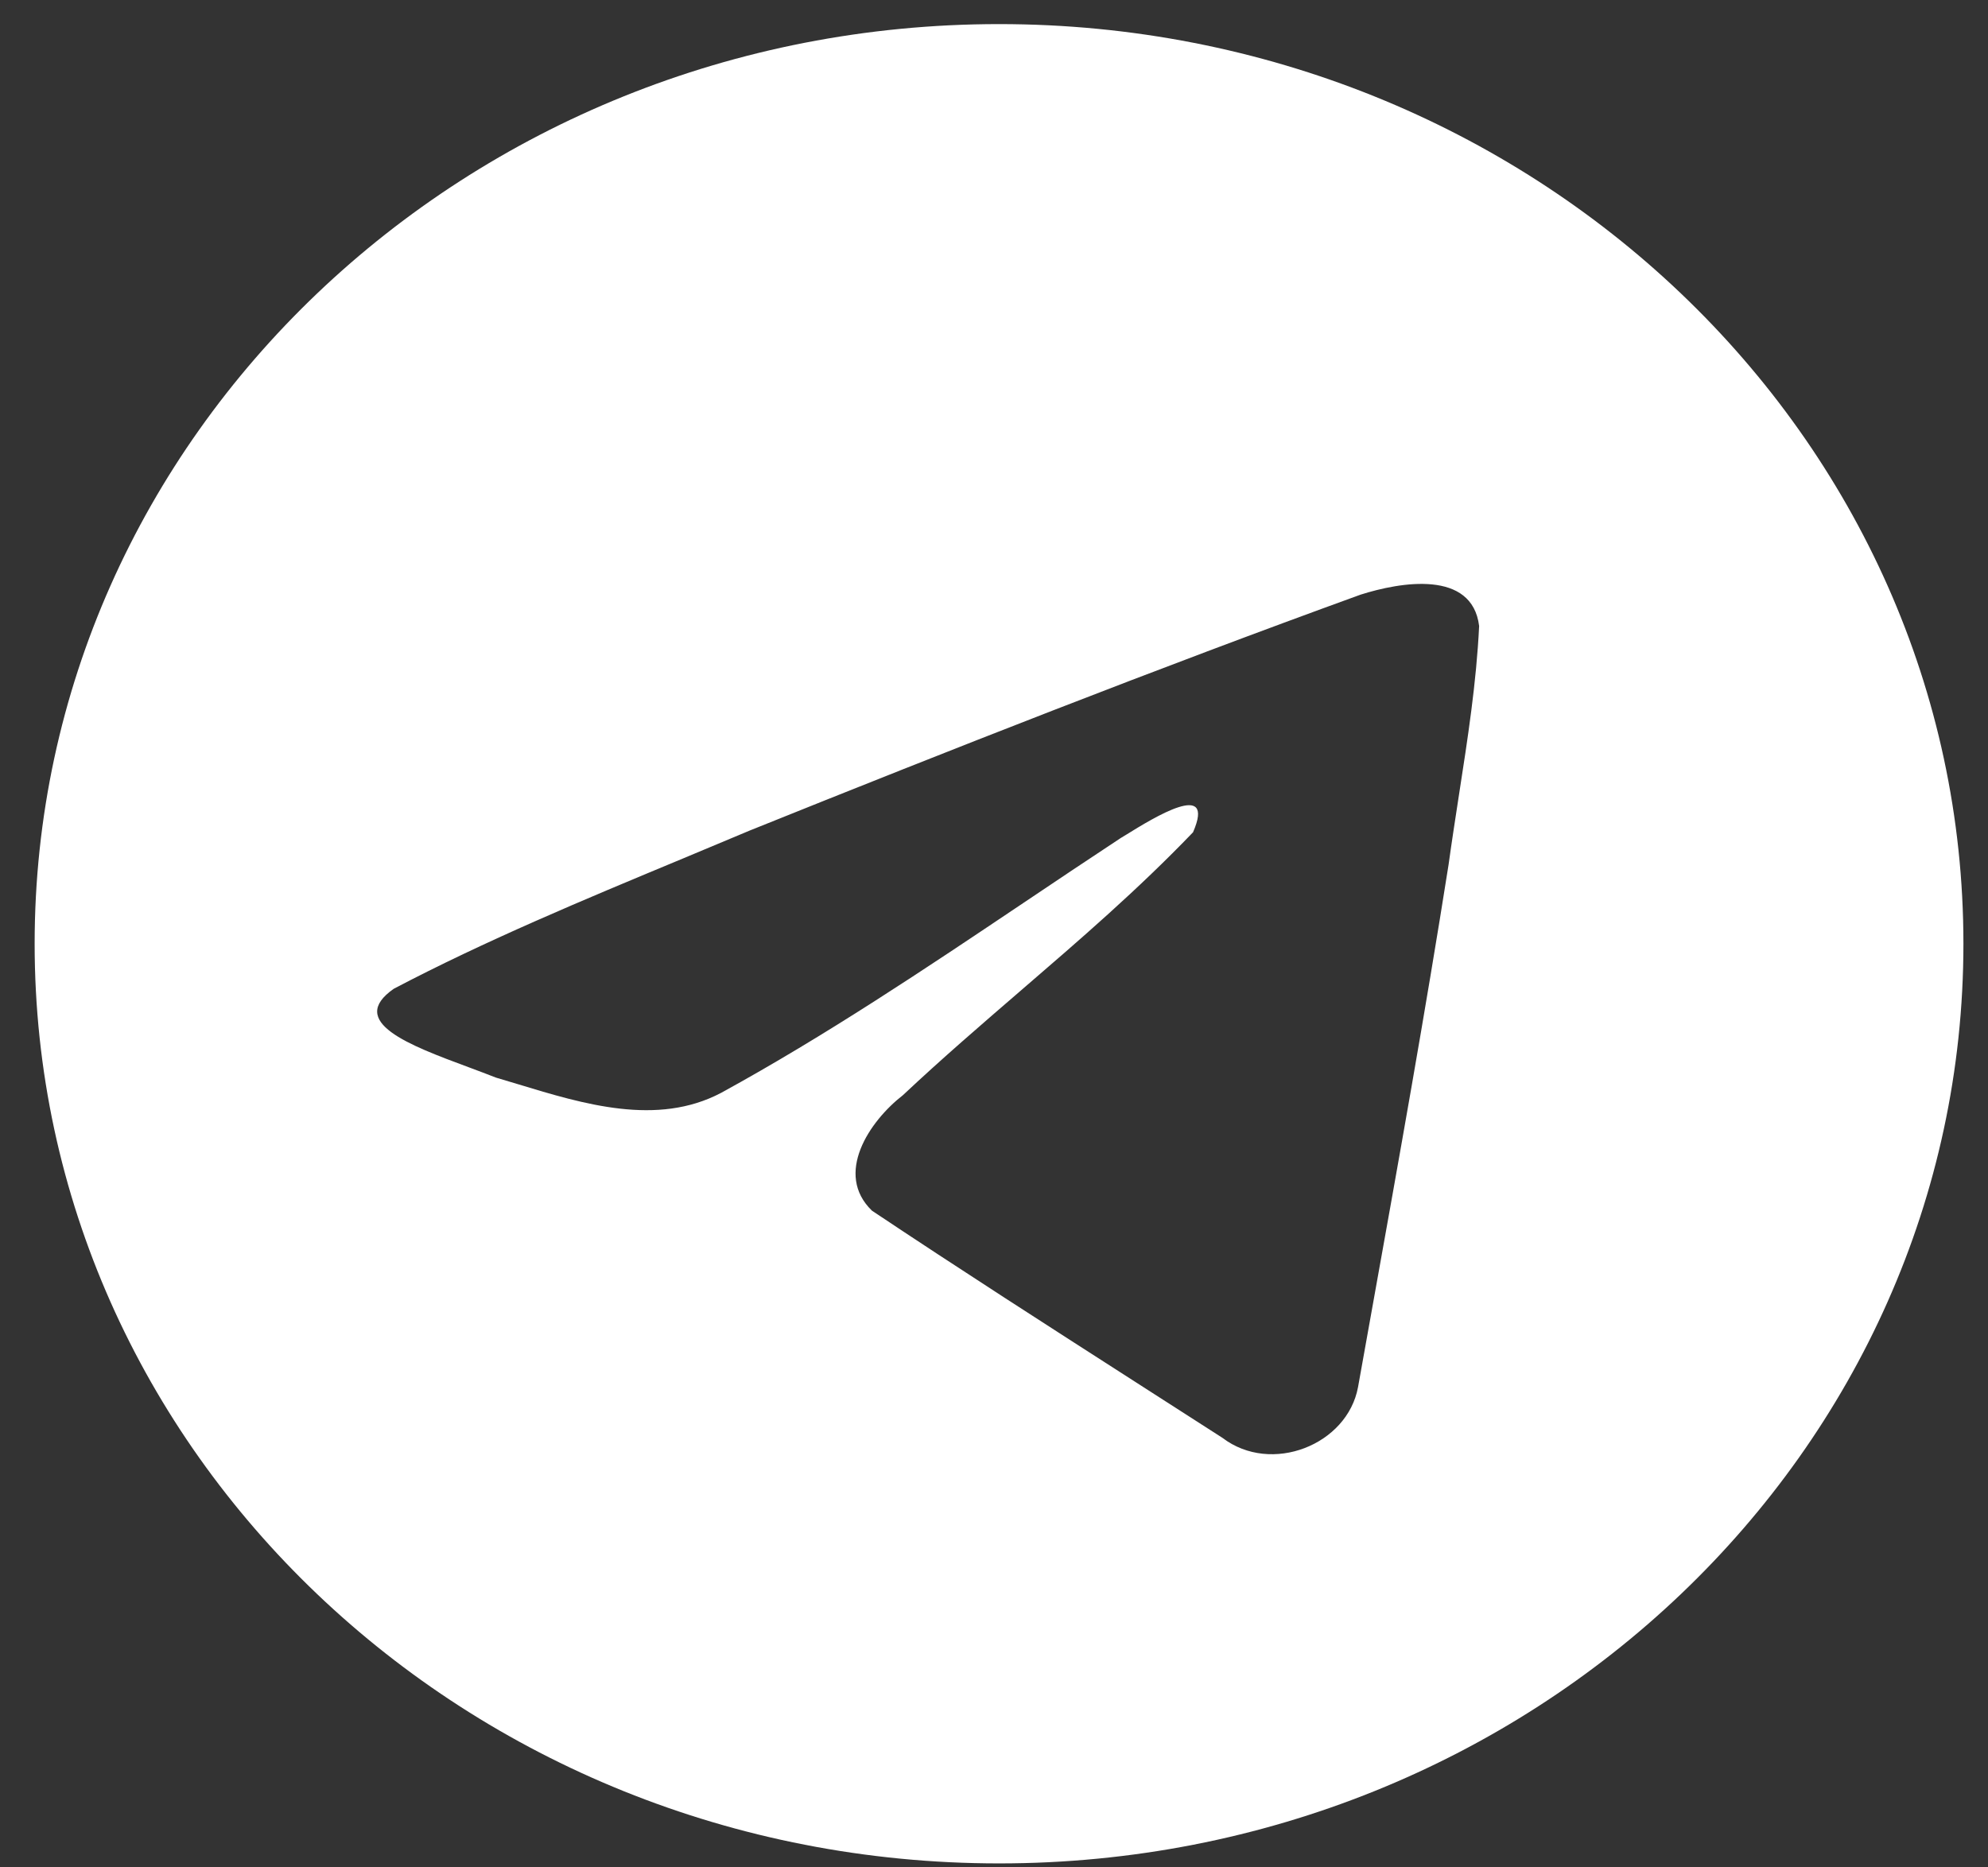 <svg width="33" height="31" viewBox="0 0 33 31" fill="none" xmlns="http://www.w3.org/2000/svg">
<rect x="0" y="0" width="33" height="31" fill="#333333" stroke="none"/>
<path fill-rule="evenodd" clip-rule="evenodd" d="M32.592 15.667C32.592 24.099 25.425 30.934 16.584 30.934C7.742 30.934 0.575 24.099 0.575 15.667C0.575 7.236 7.742 0.4 16.584 0.4C25.425 0.4 32.592 7.236 32.592 15.667ZM11.295 14.269C9.691 14.936 8.044 15.622 6.537 16.414C5.75 16.963 6.796 17.352 7.777 17.716C7.933 17.774 8.087 17.832 8.232 17.889C8.353 17.924 8.476 17.962 8.6 17.999C9.691 18.331 10.908 18.7 11.967 18.144C13.707 17.191 15.349 16.089 16.99 14.988C17.527 14.627 18.065 14.267 18.605 13.911C18.631 13.896 18.659 13.878 18.691 13.859C19.151 13.574 20.187 12.934 19.804 13.816C18.898 14.761 17.927 15.598 16.951 16.439C16.294 17.006 15.634 17.574 14.989 18.18C14.428 18.615 13.845 19.489 14.474 20.098C15.921 21.064 17.391 22.007 18.86 22.95C19.338 23.256 19.816 23.563 20.293 23.87C21.102 24.486 22.366 23.988 22.543 23.026C22.622 22.583 22.702 22.141 22.781 21.698C23.22 19.253 23.659 16.806 24.046 14.352C24.099 13.968 24.159 13.583 24.218 13.198C24.363 12.264 24.508 11.33 24.553 10.392C24.437 9.456 23.246 9.661 22.584 9.872C19.178 11.108 15.807 12.435 12.449 13.786C12.069 13.946 11.683 14.107 11.295 14.269Z" fill="white"/>
</svg>
